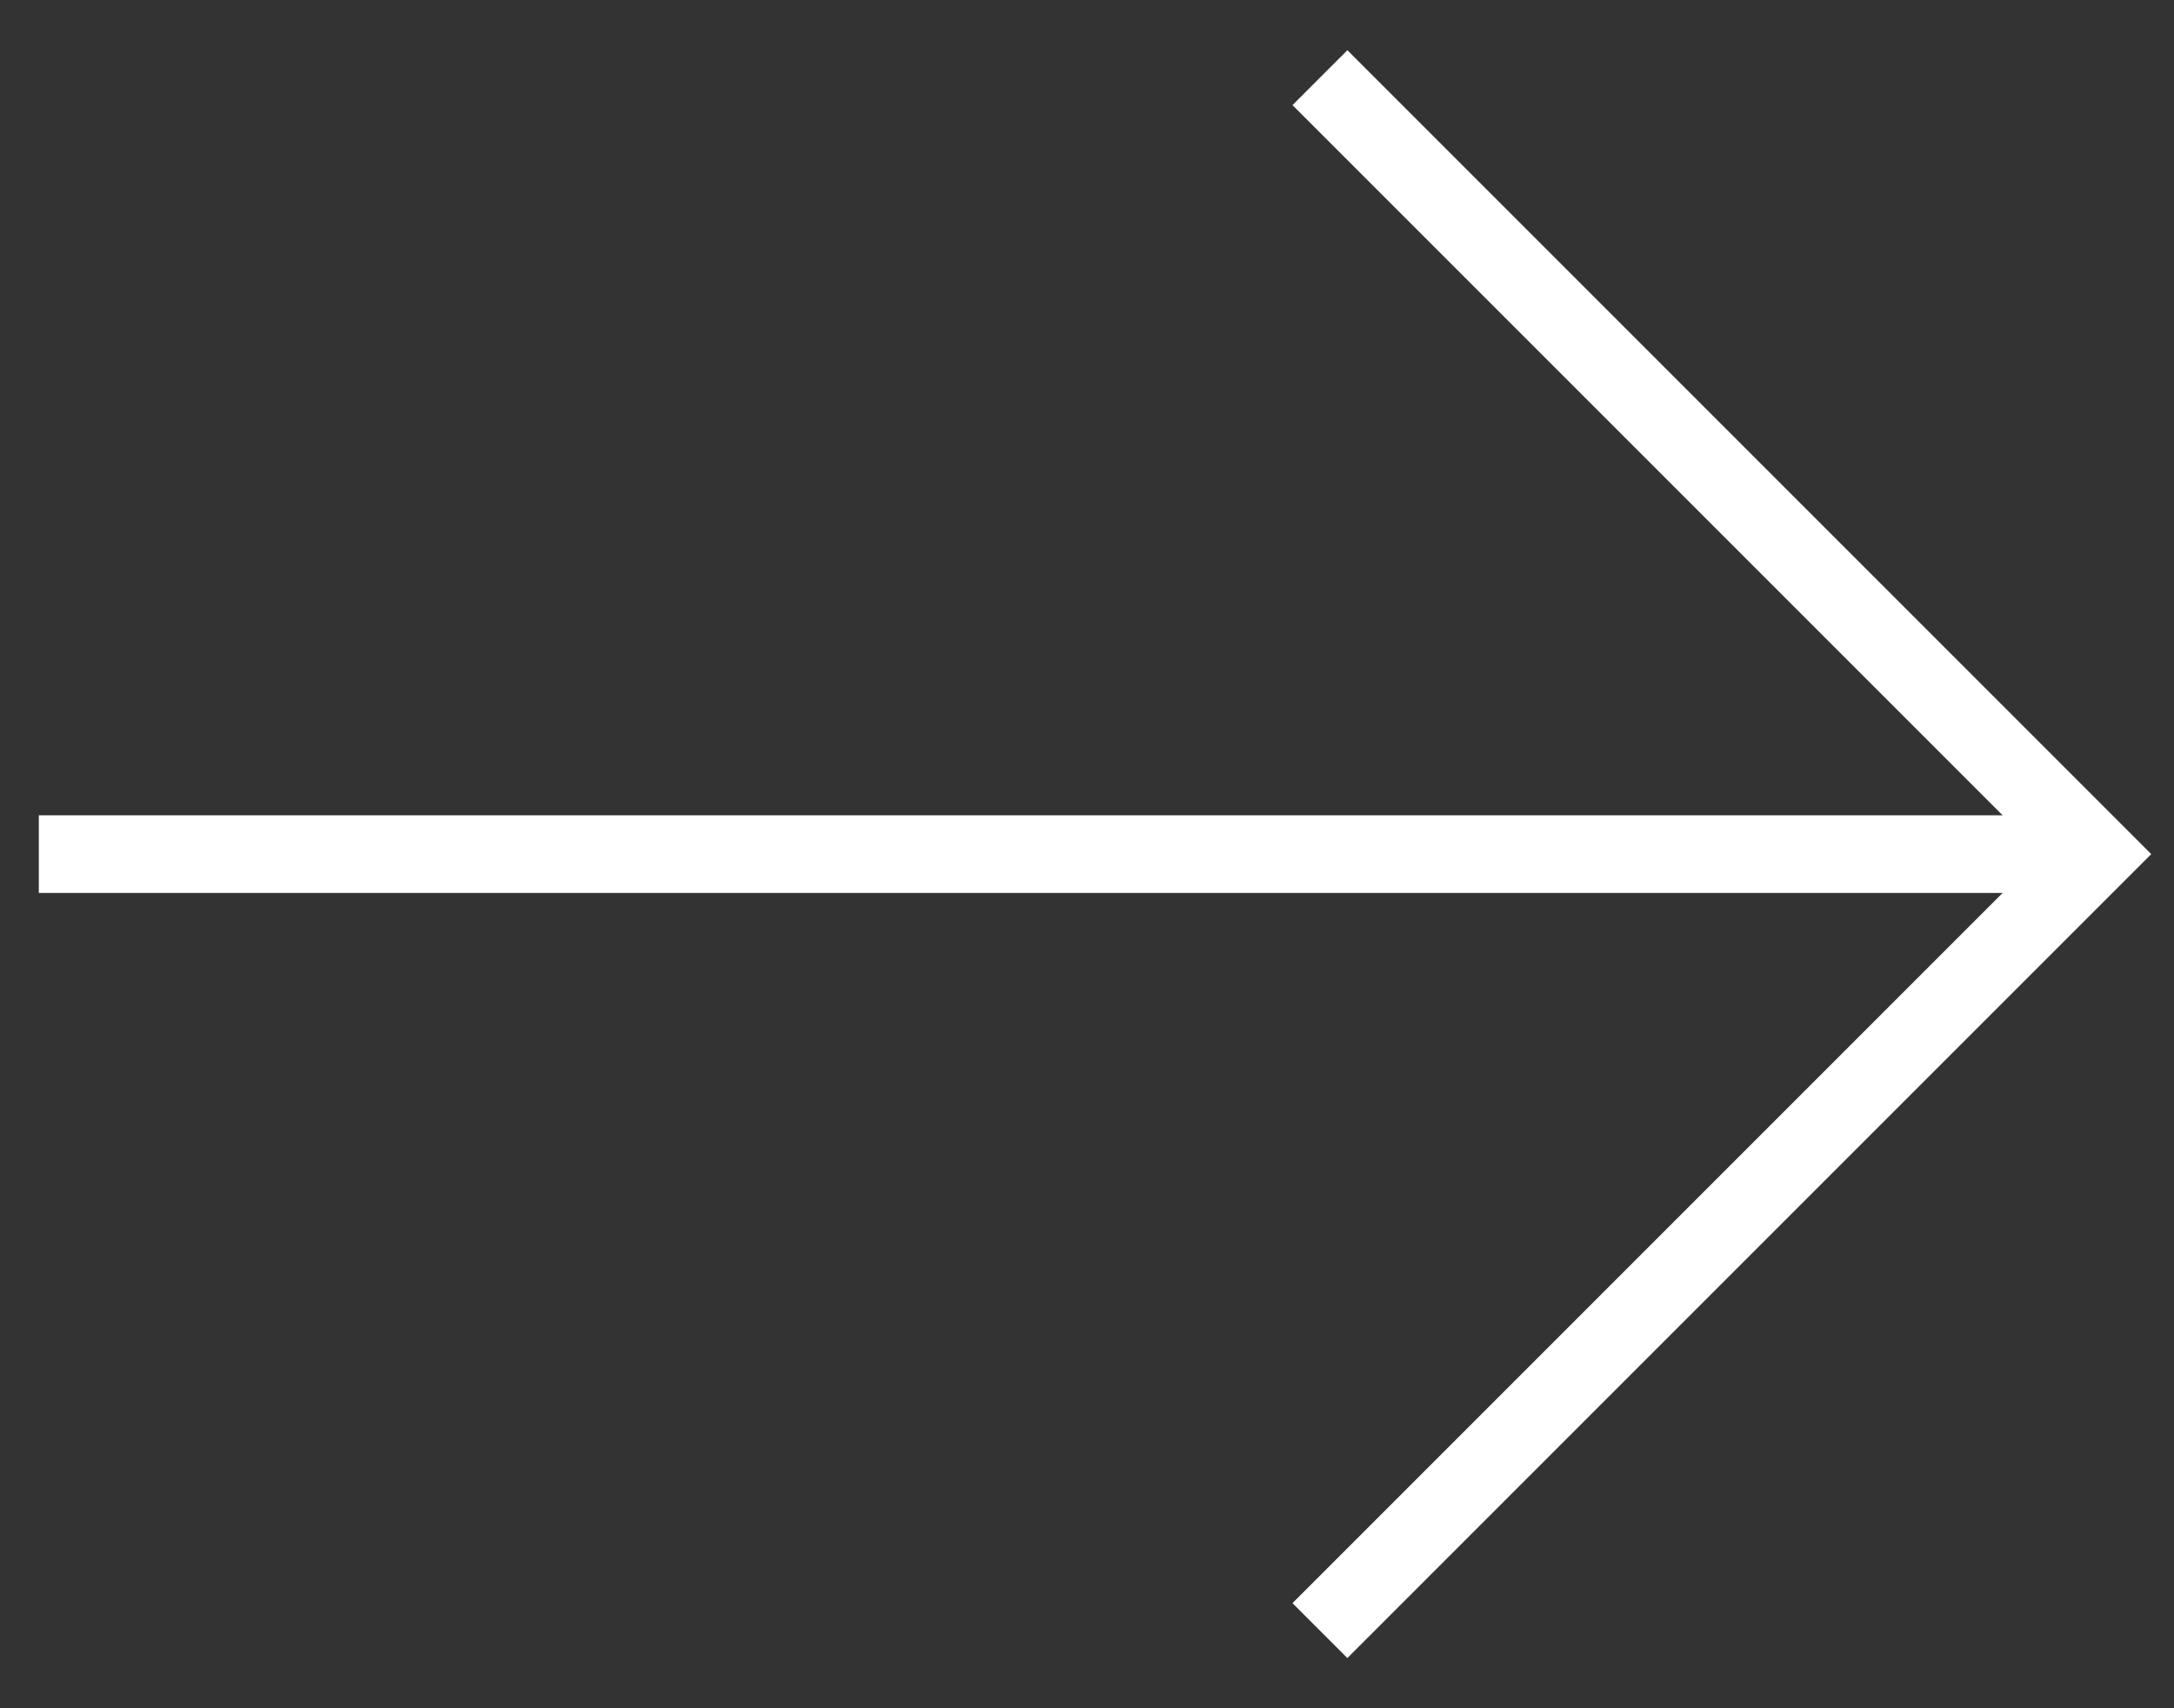<svg width="28" height="22" viewBox="0 0 28 22" fill="none" xmlns="http://www.w3.org/2000/svg">
<rect x="0" y="0" width="28" height="22" fill="#333333" stroke="none"/>
<path d="M17 21L27 11L17 1" stroke="white"/>
<path d="M0.5 11H26.5" stroke="white"/>
</svg>
